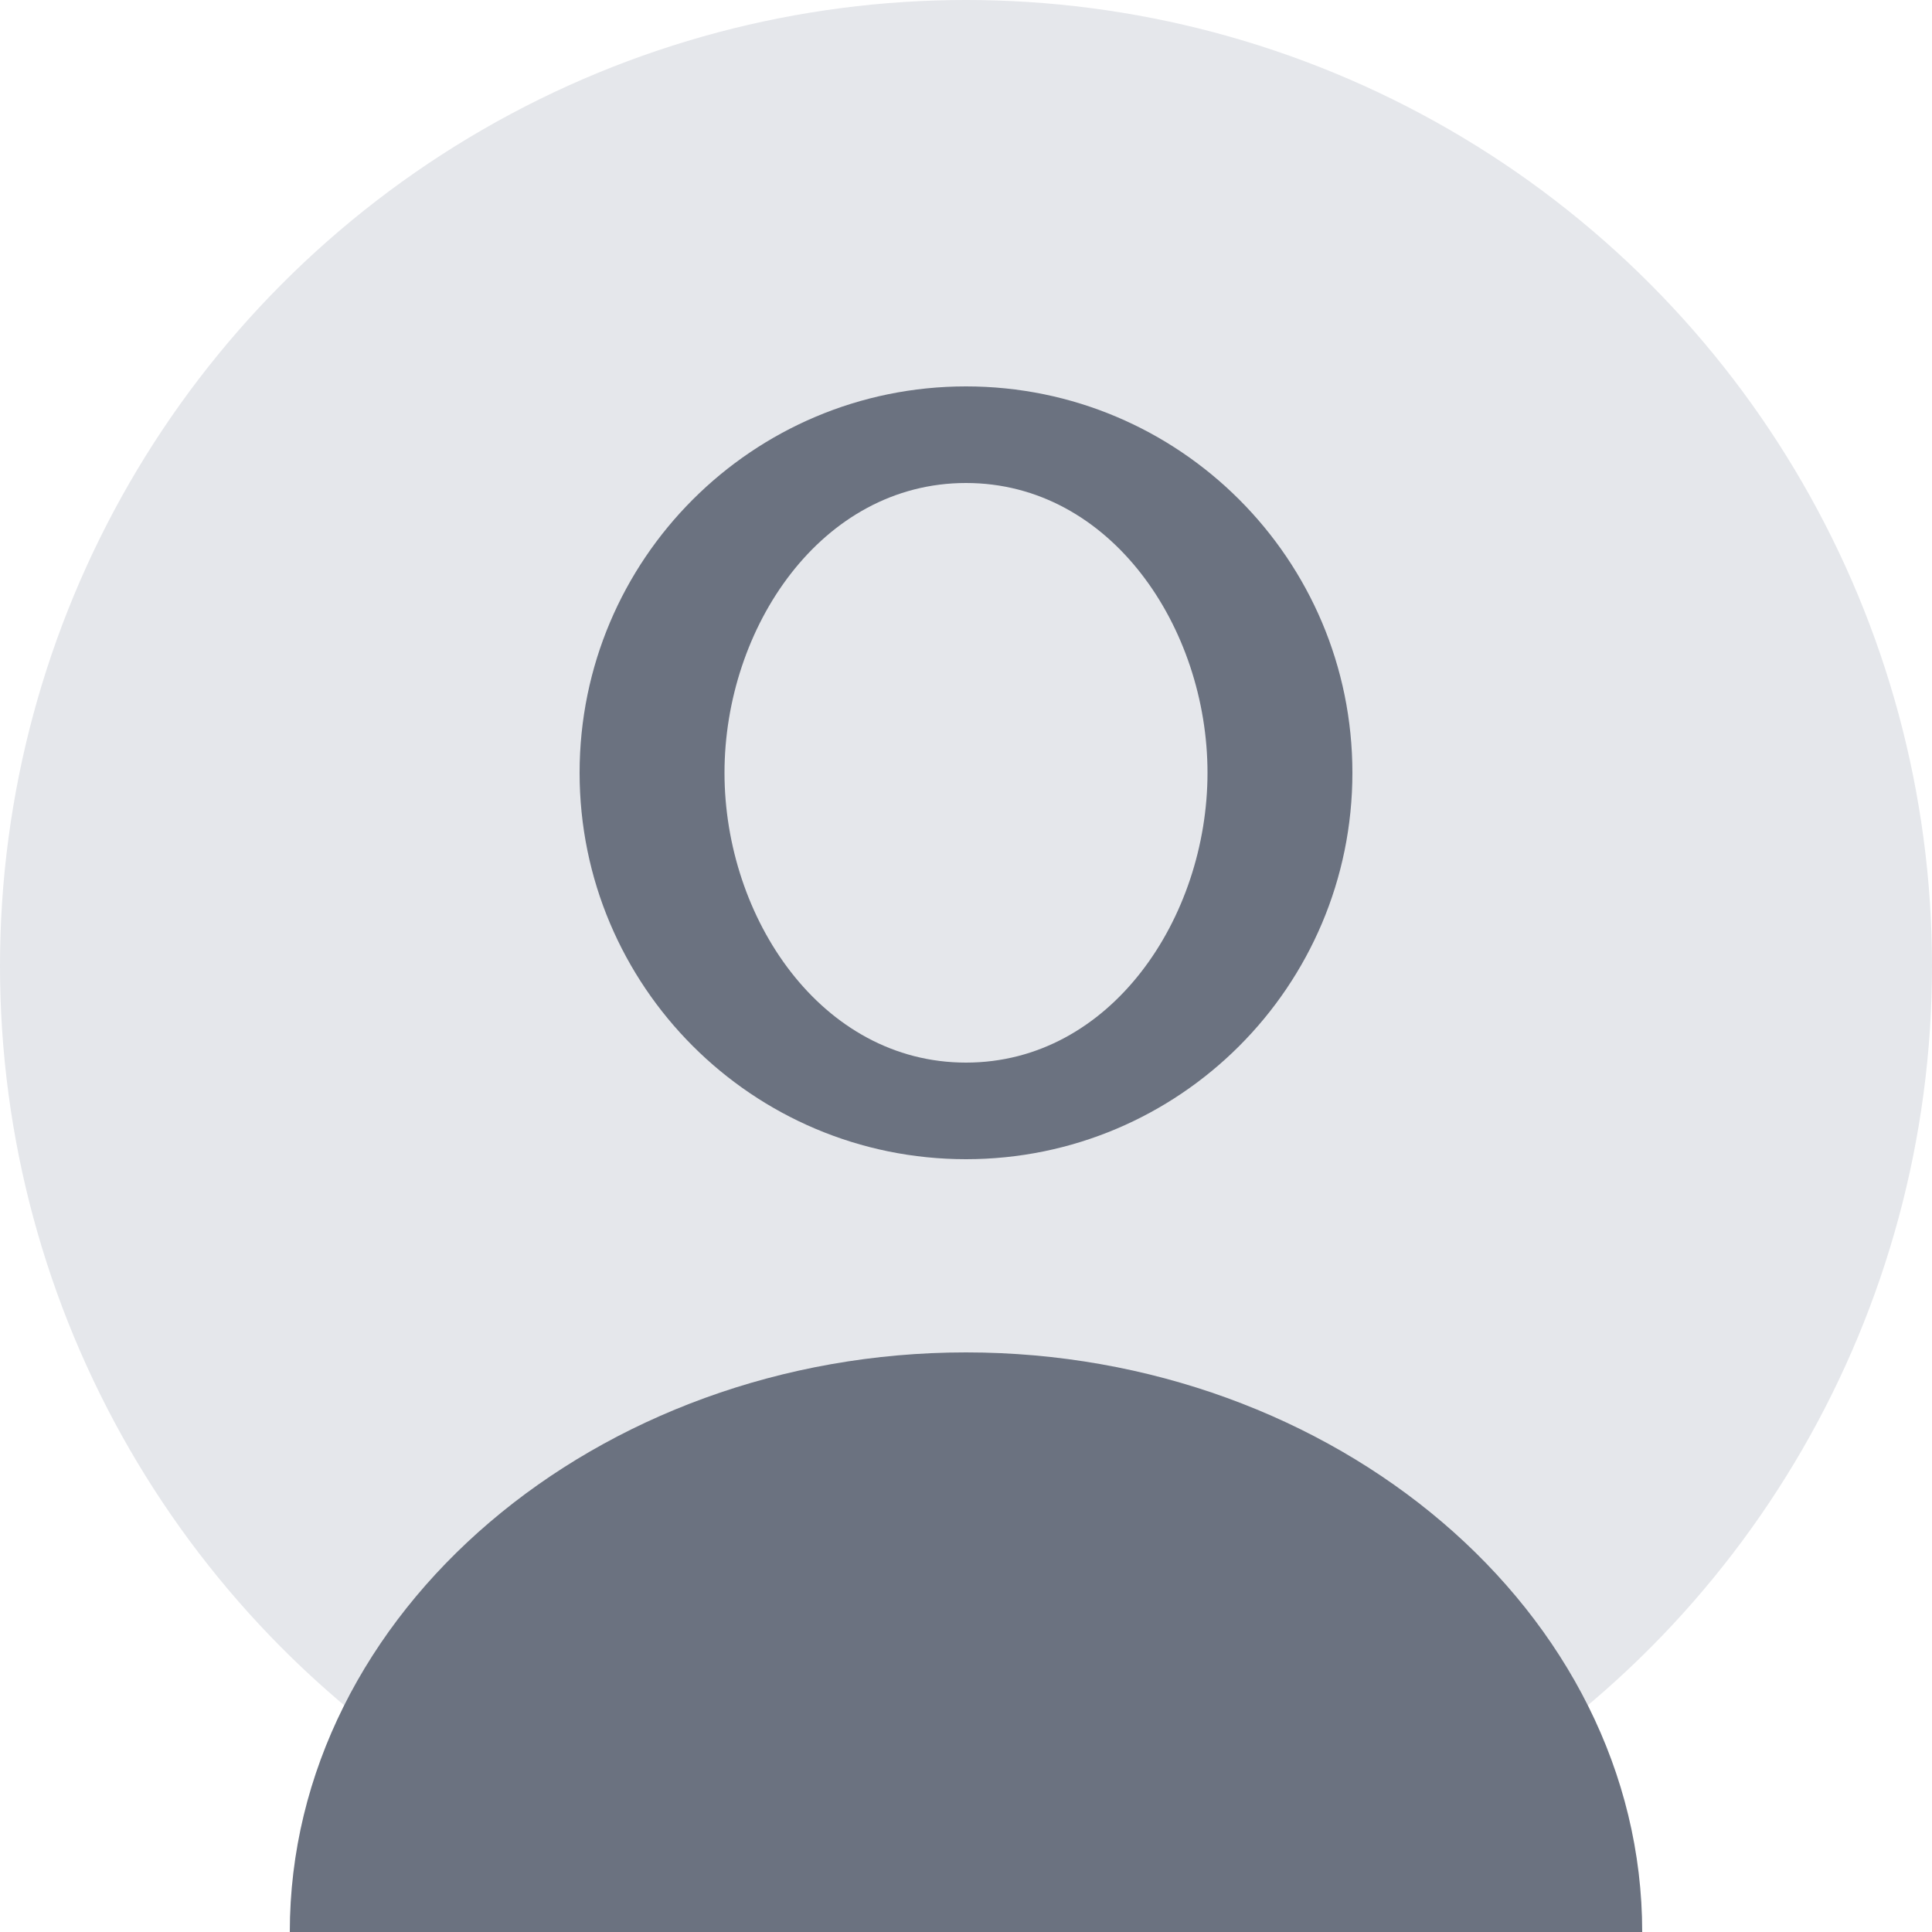 <?xml version="1.0" encoding="UTF-8"?>
<svg width="200" height="200" viewBox="0 0 200 200" fill="none" xmlns="http://www.w3.org/2000/svg">
  <circle cx="100" cy="100" r="100" fill="#E5E7EB"/>
  <path d="M100 120C122.091 120 140 102.091 140 80C140 57.909 122.091 40 100 40C77.909 40 60 57.909 60 80C60 102.091 77.909 120 100 120Z" fill="#6B7280"/>
  <path d="M170 200C170 166.863 138.137 140 100 140C61.863 140 30 166.863 30 200H170Z" fill="#6B7280"/>
  <path d="M100 110C115 110 125 95 125 80C125 65 115 50 100 50C85 50 75 65 75 80C75 95 85 110 100 110Z" fill="#E5E7EB"/>
</svg>
